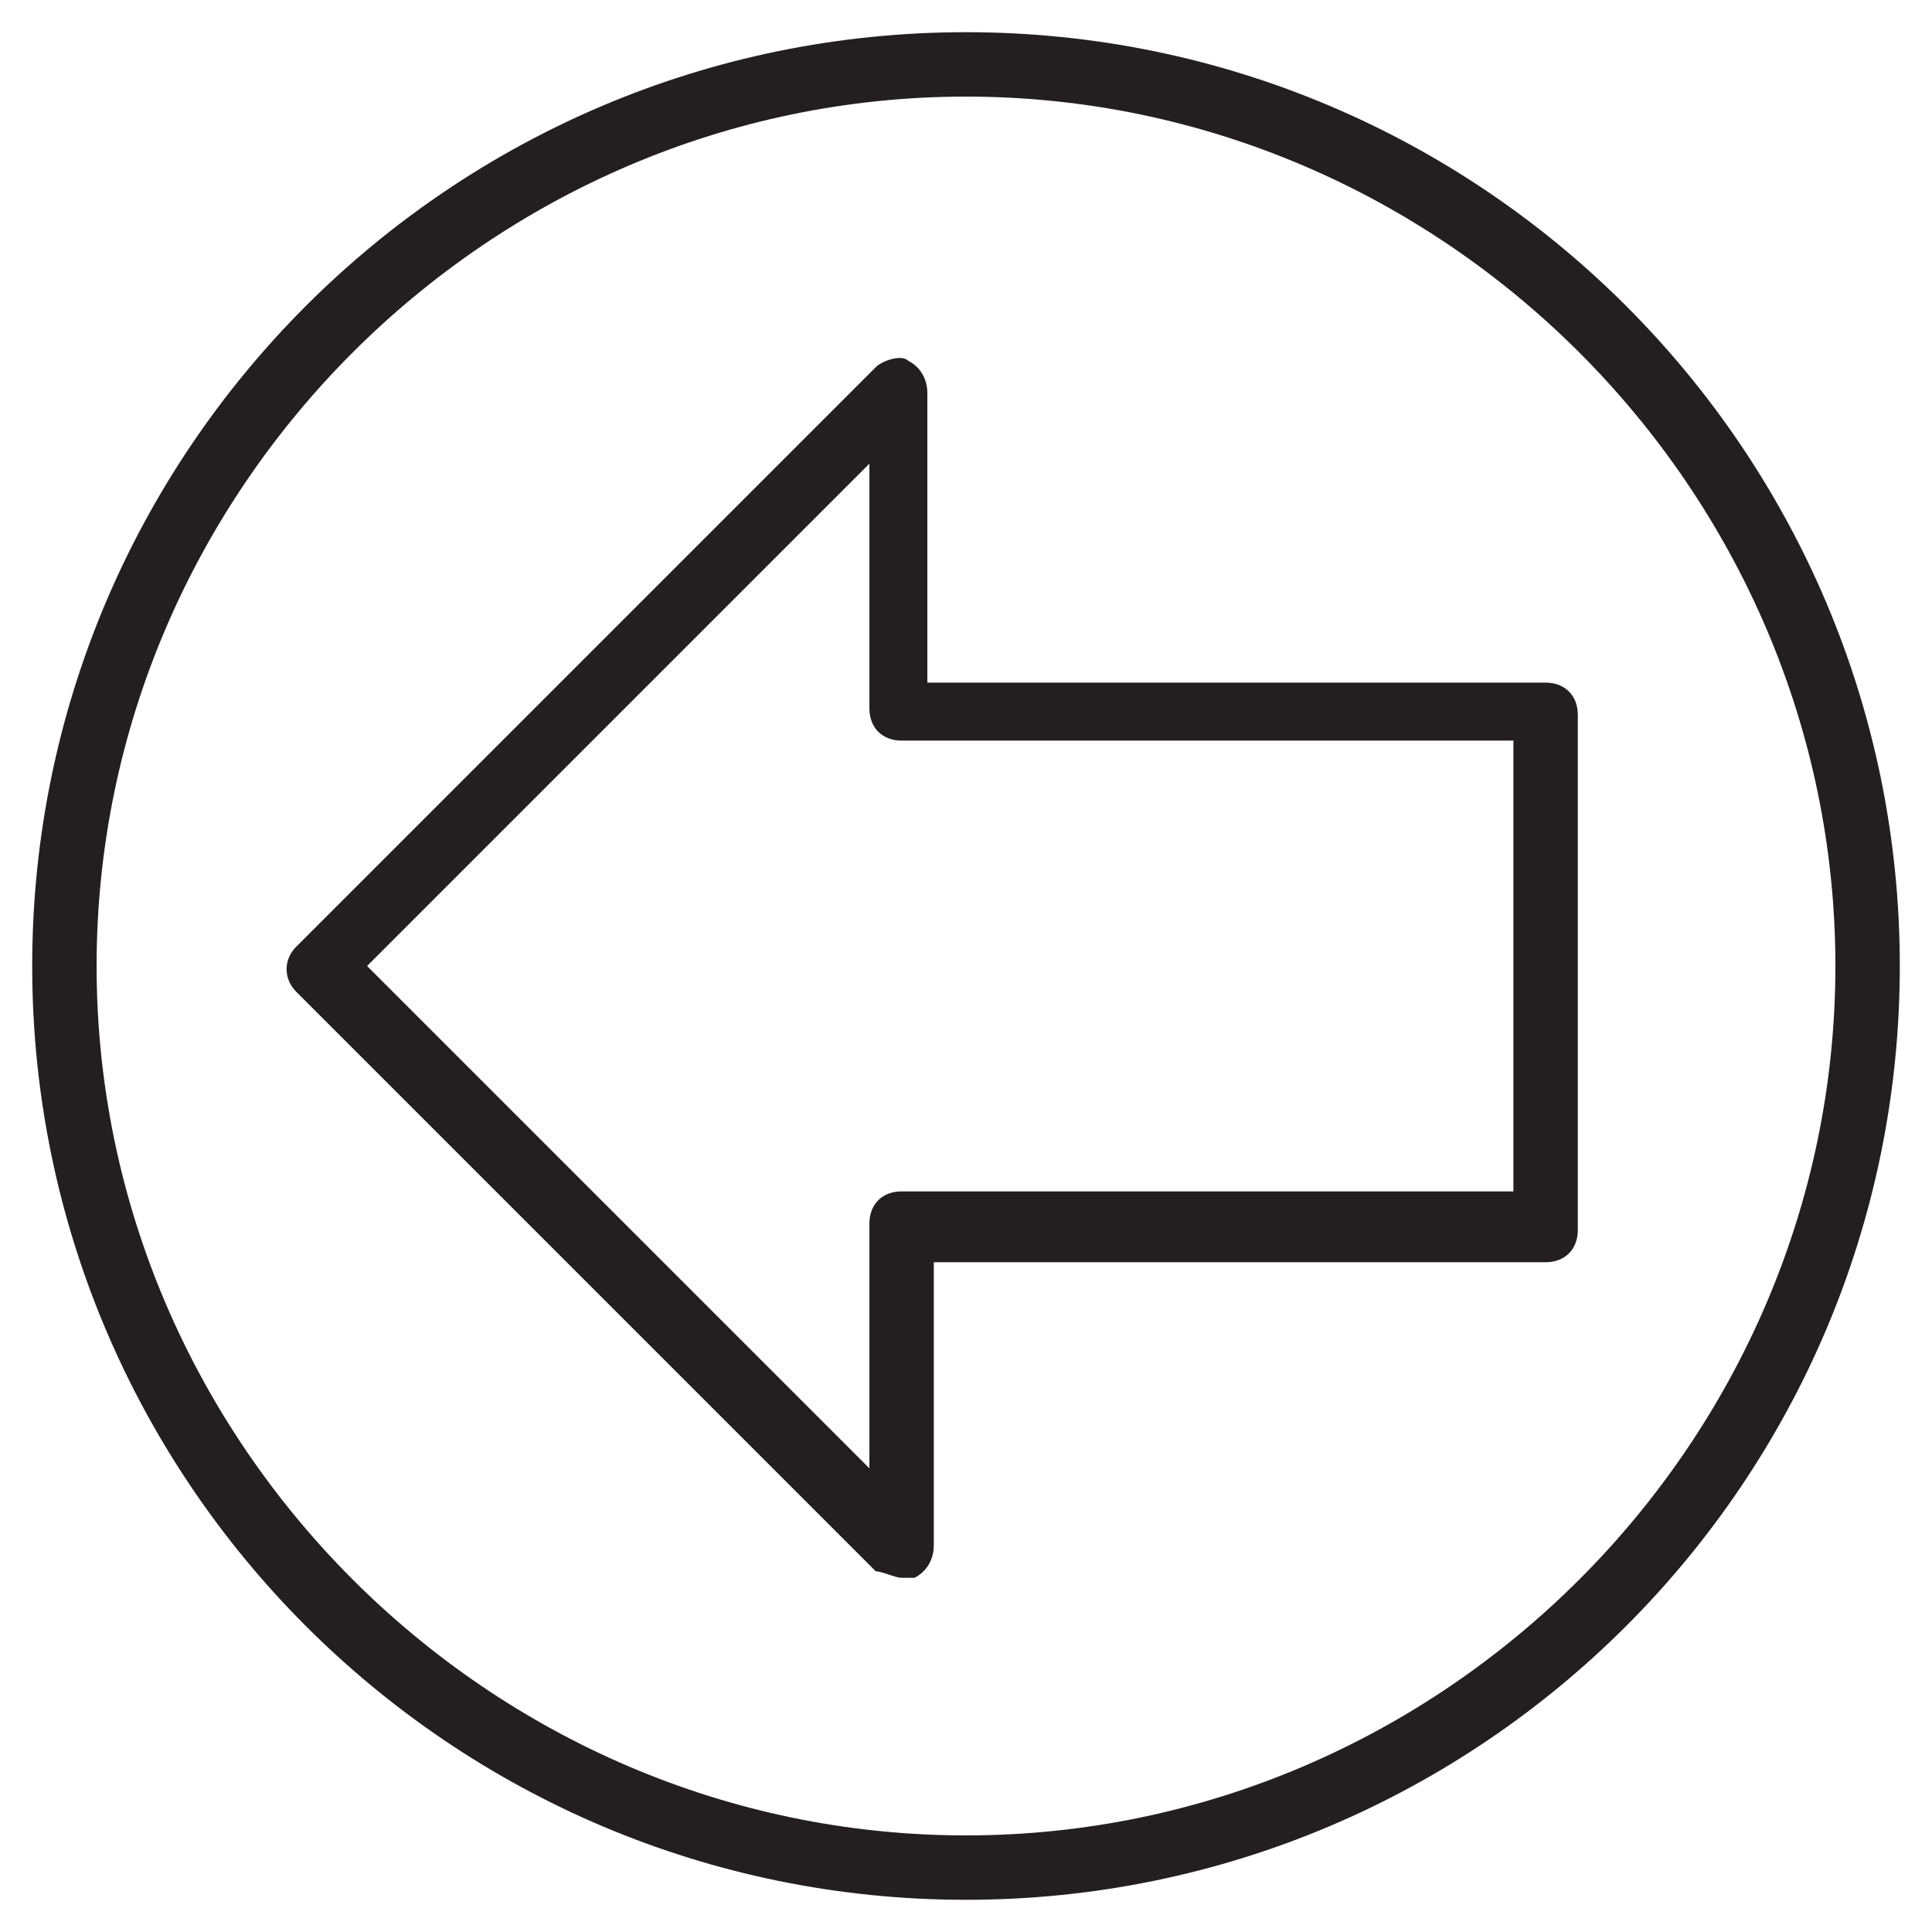 <?xml version="1.0" encoding="utf-8"?>
<!-- Generator: Adobe Illustrator 19.0.0, SVG Export Plug-In . SVG Version: 6.00 Build 0)  -->
<svg version="1.1" id="Layer_1" xmlns="http://www.w3.org/2000/svg" xmlns:xlink="http://www.w3.org/1999/xlink" x="0px" y="0px"
	 viewBox="0 0 30 30" style="enable-background:new 0 0 30 30;" xml:space="preserve">
<style type="text/css">
	.st0{fill:#231F20;}
</style>
<g>
	<g>
		<g>
			<path class="st0" d="M14,24.5c-0.1,0-0.3-0.1-0.4-0.1l-9-9c-0.2-0.2-0.2-0.5,0-0.7l9-9c0.1-0.1,0.4-0.2,0.5-0.1
				c0.2,0.1,0.3,0.3,0.3,0.5v4.5H24c0.3,0,0.5,0.2,0.5,0.5v8c0,0.3-0.2,0.5-0.5,0.5h-9.5V24c0,0.2-0.1,0.4-0.3,0.5
				C14.1,24.5,14.1,24.5,14,24.5z M5.7,15l7.8,7.8V19c0-0.3,0.2-0.5,0.5-0.5h9.5v-7H14c-0.3,0-0.5-0.2-0.5-0.5V7.2L5.7,15z"/>
		</g>
	</g>
	<g>
		<path class="st0" d="M15,29.5C7,29.5,0.5,23,0.5,15S7,0.5,15,0.5S29.5,7,29.5,15S23,29.5,15,29.5z M15,1.5C7.6,1.5,1.5,7.6,1.5,15
			S7.6,28.5,15,28.5S28.5,22.4,28.5,15S22.4,1.5,15,1.5z"/>
	</g>
</g>
</svg>
